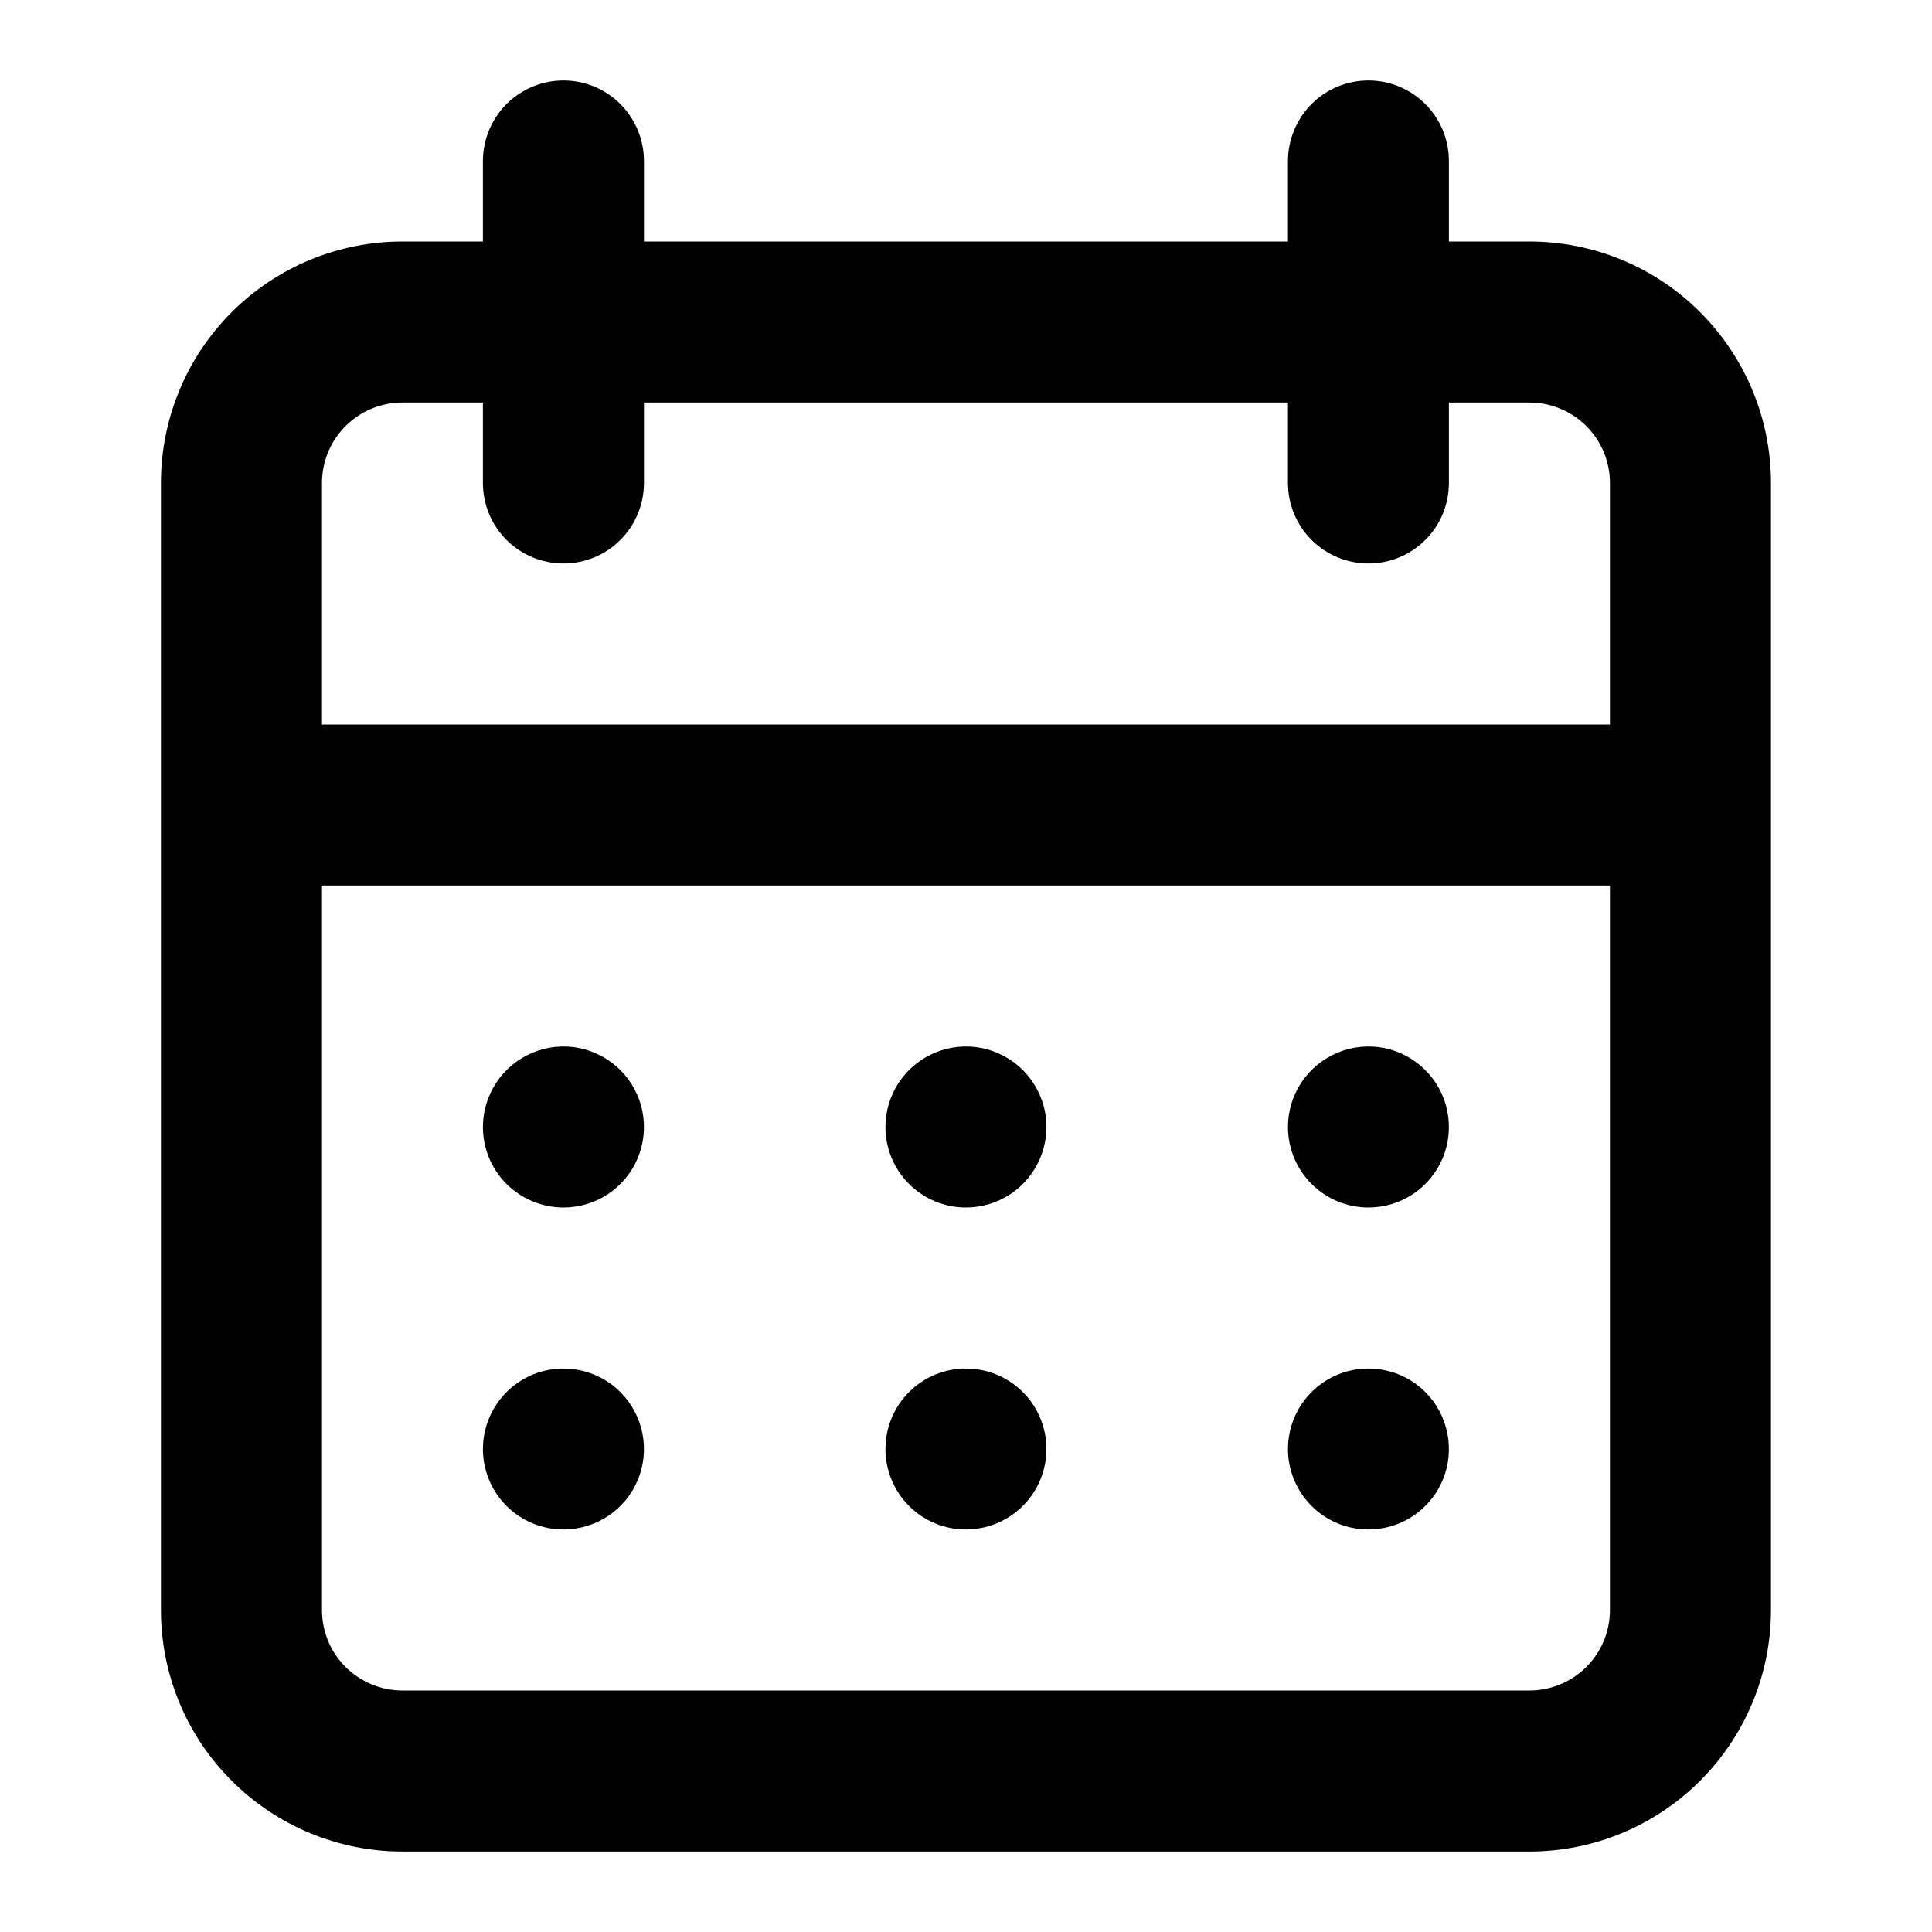 <svg width="20" height="20" viewBox="0 0 20 20" fill="none" xmlns="http://www.w3.org/2000/svg">
<path d="M9.999 15.833C10.164 15.833 10.325 15.784 10.462 15.693C10.599 15.601 10.706 15.471 10.769 15.319C10.832 15.167 10.849 14.999 10.817 14.838C10.784 14.676 10.705 14.527 10.589 14.411C10.472 14.294 10.324 14.215 10.162 14.183C10 14.151 9.833 14.167 9.68 14.23C9.528 14.293 9.398 14.4 9.306 14.537C9.215 14.674 9.166 14.835 9.166 15C9.166 15.221 9.254 15.433 9.41 15.589C9.566 15.746 9.778 15.833 9.999 15.833ZM14.166 15.833C14.331 15.833 14.492 15.784 14.629 15.693C14.766 15.601 14.873 15.471 14.936 15.319C14.999 15.167 15.015 14.999 14.983 14.838C14.951 14.676 14.872 14.527 14.755 14.411C14.639 14.294 14.49 14.215 14.329 14.183C14.167 14.151 13.999 14.167 13.847 14.23C13.695 14.293 13.565 14.4 13.473 14.537C13.382 14.674 13.333 14.835 13.333 15C13.333 15.221 13.421 15.433 13.577 15.589C13.733 15.746 13.945 15.833 14.166 15.833ZM14.166 12.5C14.331 12.5 14.492 12.451 14.629 12.36C14.766 12.268 14.873 12.138 14.936 11.986C14.999 11.833 15.015 11.666 14.983 11.504C14.951 11.342 14.872 11.194 14.755 11.078C14.639 10.961 14.49 10.882 14.329 10.849C14.167 10.817 13.999 10.834 13.847 10.897C13.695 10.96 13.565 11.067 13.473 11.204C13.382 11.341 13.333 11.502 13.333 11.667C13.333 11.888 13.421 12.1 13.577 12.256C13.733 12.412 13.945 12.5 14.166 12.5ZM9.999 12.5C10.164 12.5 10.325 12.451 10.462 12.36C10.599 12.268 10.706 12.138 10.769 11.986C10.832 11.833 10.849 11.666 10.817 11.504C10.784 11.342 10.705 11.194 10.589 11.078C10.472 10.961 10.324 10.882 10.162 10.849C10 10.817 9.833 10.834 9.68 10.897C9.528 10.96 9.398 11.067 9.306 11.204C9.215 11.341 9.166 11.502 9.166 11.667C9.166 11.888 9.254 12.1 9.41 12.256C9.566 12.412 9.778 12.5 9.999 12.5ZM15.833 2.5H14.999V1.667C14.999 1.446 14.912 1.234 14.755 1.077C14.599 0.921 14.387 0.833 14.166 0.833C13.945 0.833 13.733 0.921 13.577 1.077C13.421 1.234 13.333 1.446 13.333 1.667V2.5H6.666V1.667C6.666 1.446 6.578 1.234 6.422 1.077C6.266 0.921 6.054 0.833 5.833 0.833C5.612 0.833 5.4 0.921 5.243 1.077C5.087 1.234 4.999 1.446 4.999 1.667V2.5H4.166C3.503 2.5 2.867 2.763 2.398 3.232C1.929 3.701 1.666 4.337 1.666 5V16.667C1.666 17.33 1.929 17.966 2.398 18.434C2.867 18.903 3.503 19.167 4.166 19.167H15.833C16.496 19.167 17.132 18.903 17.6 18.434C18.069 17.966 18.333 17.33 18.333 16.667V5C18.333 4.337 18.069 3.701 17.6 3.232C17.132 2.763 16.496 2.5 15.833 2.5ZM16.666 16.667C16.666 16.888 16.578 17.1 16.422 17.256C16.266 17.412 16.054 17.5 15.833 17.5H4.166C3.945 17.5 3.733 17.412 3.577 17.256C3.42 17.1 3.333 16.888 3.333 16.667V9.167H16.666V16.667ZM16.666 7.5H3.333V5C3.333 4.779 3.42 4.567 3.577 4.411C3.733 4.255 3.945 4.167 4.166 4.167H4.999V5C4.999 5.221 5.087 5.433 5.243 5.589C5.4 5.746 5.612 5.833 5.833 5.833C6.054 5.833 6.266 5.746 6.422 5.589C6.578 5.433 6.666 5.221 6.666 5V4.167H13.333V5C13.333 5.221 13.421 5.433 13.577 5.589C13.733 5.746 13.945 5.833 14.166 5.833C14.387 5.833 14.599 5.746 14.755 5.589C14.912 5.433 14.999 5.221 14.999 5V4.167H15.833C16.054 4.167 16.266 4.255 16.422 4.411C16.578 4.567 16.666 4.779 16.666 5V7.5ZM5.833 12.5C5.997 12.5 6.159 12.451 6.296 12.36C6.433 12.268 6.54 12.138 6.603 11.986C6.666 11.833 6.682 11.666 6.65 11.504C6.618 11.342 6.538 11.194 6.422 11.078C6.305 10.961 6.157 10.882 5.995 10.849C5.834 10.817 5.666 10.834 5.514 10.897C5.362 10.96 5.231 11.067 5.14 11.204C5.048 11.341 4.999 11.502 4.999 11.667C4.999 11.888 5.087 12.1 5.243 12.256C5.4 12.412 5.612 12.5 5.833 12.5ZM5.833 15.833C5.997 15.833 6.159 15.784 6.296 15.693C6.433 15.601 6.54 15.471 6.603 15.319C6.666 15.167 6.682 14.999 6.65 14.838C6.618 14.676 6.538 14.527 6.422 14.411C6.305 14.294 6.157 14.215 5.995 14.183C5.834 14.151 5.666 14.167 5.514 14.23C5.362 14.293 5.231 14.4 5.14 14.537C5.048 14.674 4.999 14.835 4.999 15C4.999 15.221 5.087 15.433 5.243 15.589C5.4 15.746 5.612 15.833 5.833 15.833Z" fill="black"/>
</svg>
